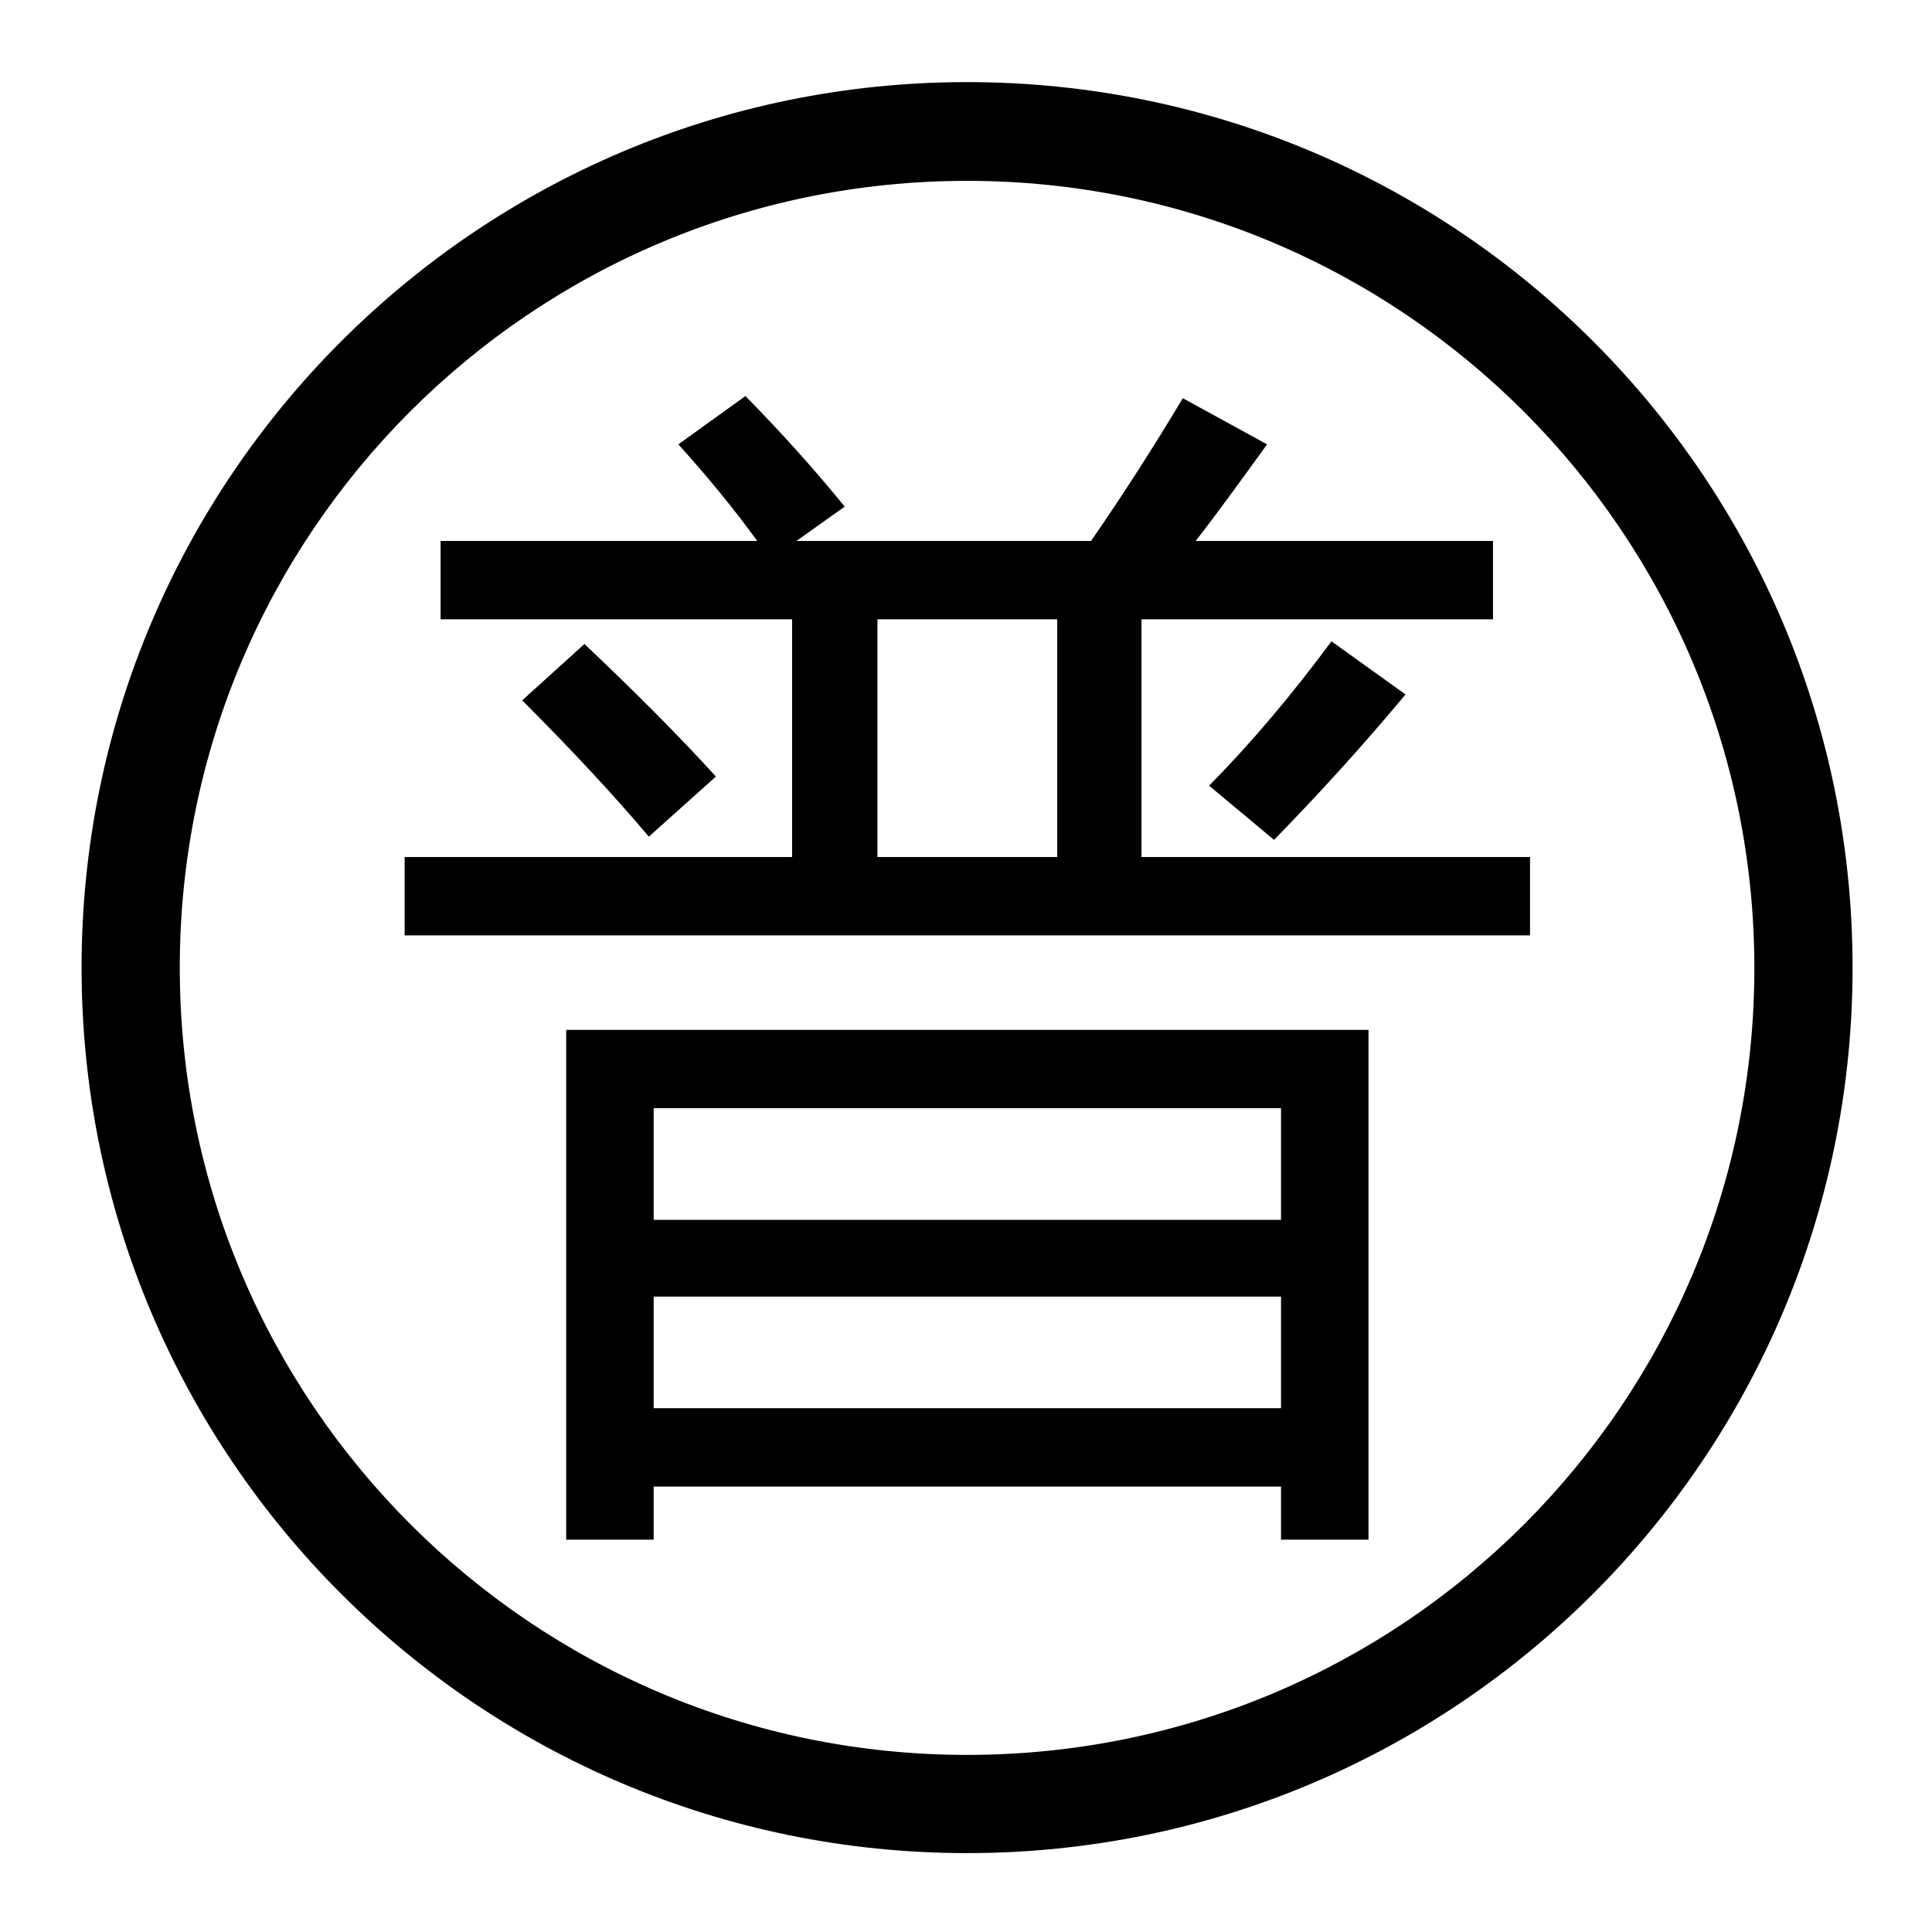 <?xml version="1.0" encoding="utf-8"?>
<!-- Generator: Adobe Illustrator 22.0.1, SVG Export Plug-In . SVG Version: 6.00 Build 0)  -->
<svg version="1.0" id="图层_1" xmlns="http://www.w3.org/2000/svg" xmlns:xlink="http://www.w3.org/1999/xlink" x="0px" y="0px"
	 viewBox="0 0 360 360" style="enable-background:new 0 0 360 360;" xml:space="preserve">
<g>
	<path d="M180.2,15.3c-91.1,0-165,73.9-165,165s73.9,165,165,165s165-73.9,165-165S271.4,15.3,180.2,15.3z M180.2,327
		c-81,0-146.7-65.7-146.7-146.7S99.2,33.7,180.2,33.7s146.7,65.7,146.7,146.7S261.3,327,180.2,327z"/>
	<path d="M108.9,120l-11.6,10.5c9.3,9.3,17.2,17.8,23.6,25.4l12.5-11.2C126.3,136.9,118.1,128.7,108.9,120z"/>
	<path d="M212.7,159.7v-44.3h65.5v-14.6h-55.4c4.2-5.4,8.6-11.5,13.3-18l-15.7-8.6c-5.8,9.7-11.5,18.5-17.1,26.6h-54.9l9-6.4
		c-5.7-7-11.9-13.9-18.5-20.6l-12.5,9c5.6,6.2,10.5,12.2,14.7,18h-59v14.6h65.5v44.3H75.4v14.6h209.7v-14.6H212.7z M197,159.7h-33.5
		v-44.3H197V159.7z"/>
	<path d="M237.4,156.5c8.3-8.5,16.5-17.5,24.5-27.1l-13.8-9.9c-7.4,10-15,19-22.8,26.9L237.4,156.5z"/>
	<path d="M105.5,286.9h16.3V277h116.9v9.9H255v-95H105.5V286.9z M121.8,206.5h116.9v20.8H121.8V206.5z M121.8,241.6h116.9v20.8
		H121.8V241.6z"/>
</g>
</svg>
